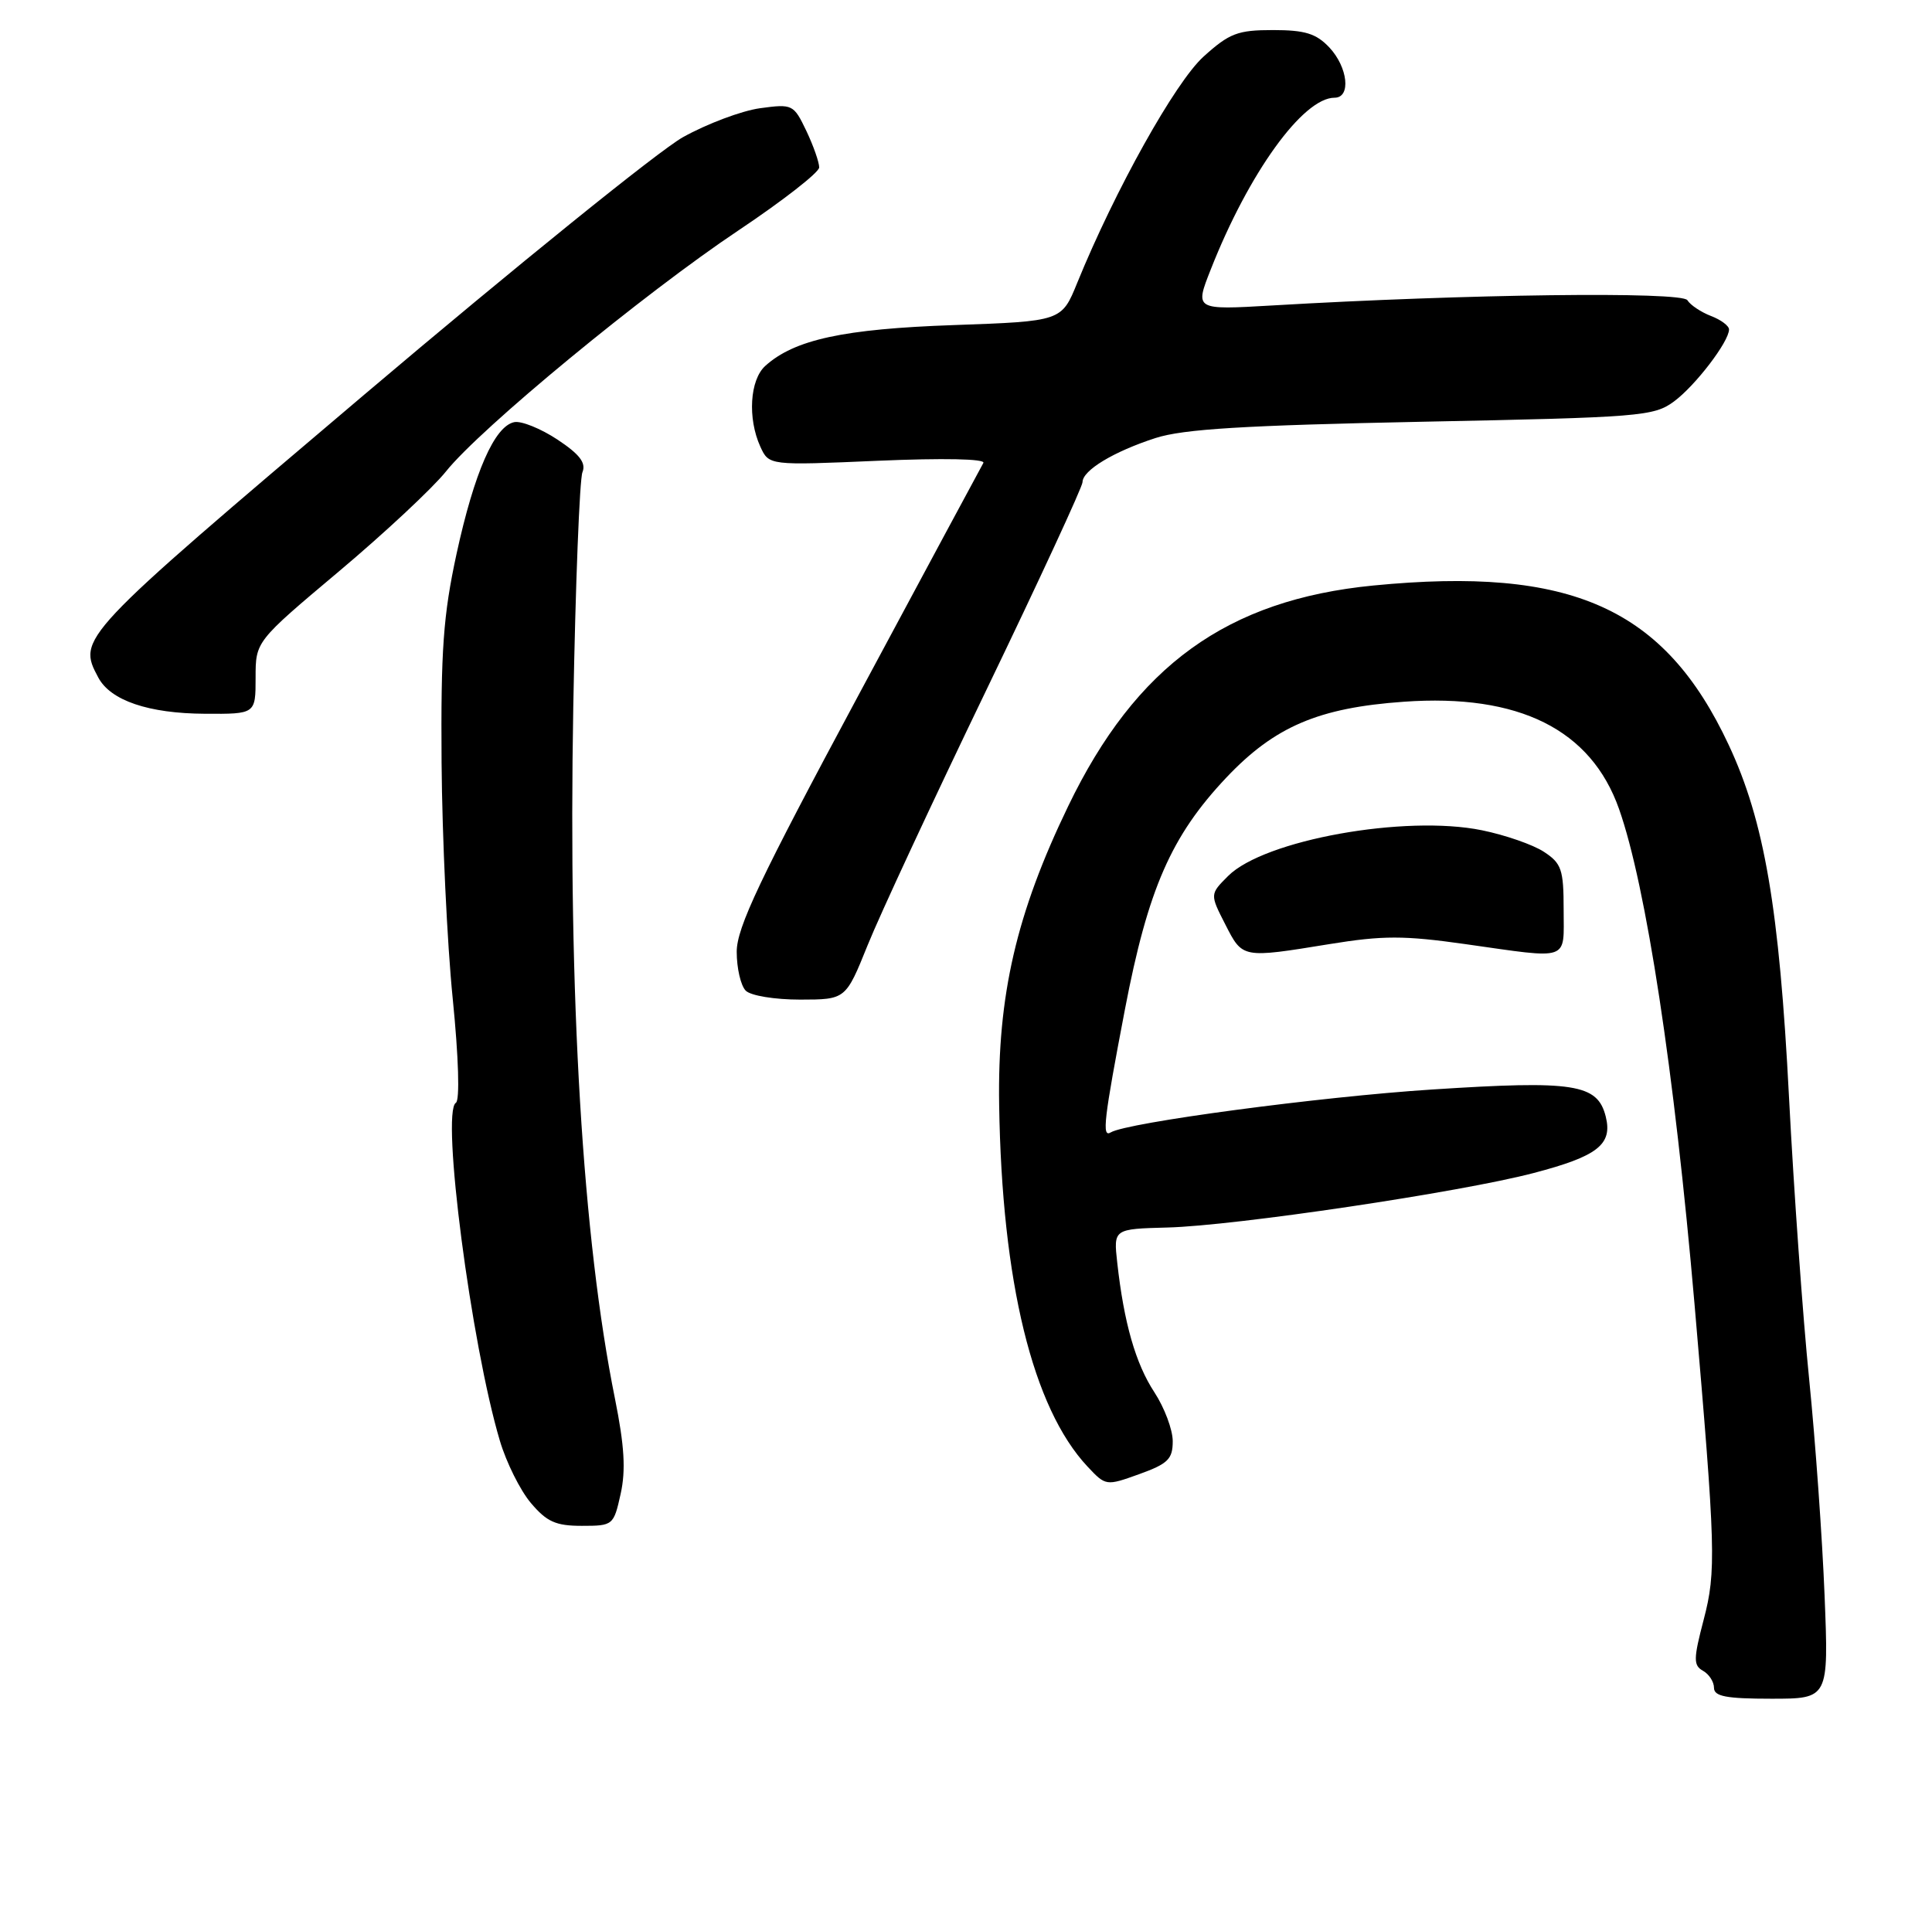 <?xml version="1.0" encoding="UTF-8" standalone="no"?>
<!DOCTYPE svg PUBLIC "-//W3C//DTD SVG 1.1//EN" "http://www.w3.org/Graphics/SVG/1.1/DTD/svg11.dtd" >
<svg xmlns="http://www.w3.org/2000/svg" xmlns:xlink="http://www.w3.org/1999/xlink" version="1.1" viewBox="0 0 257 256">
 <g >
 <path fill="currentColor"
d=" M 242.71 212.25 C 242.41 204.69 241.49 191.75 240.66 183.50 C 239.82 175.25 238.62 158.38 237.98 146.00 C 236.69 120.84 234.70 109.24 229.96 99.11 C 221.43 80.87 209.05 75.32 182.66 77.90 C 163.22 79.81 151.10 88.57 142.09 107.26 C 135.19 121.55 132.68 132.43 132.91 147.00 C 133.27 170.56 137.37 187.32 144.66 195.11 C 147.09 197.70 147.13 197.71 151.55 196.12 C 155.37 194.74 156.00 194.12 156.00 191.74 C 156.00 190.21 154.90 187.28 153.56 185.23 C 151.06 181.42 149.51 176.00 148.62 168.00 C 148.12 163.50 148.12 163.50 155.31 163.31 C 164.29 163.08 194.31 158.61 204.01 156.06 C 212.53 153.83 214.53 152.26 213.60 148.55 C 212.51 144.20 209.42 143.72 190.50 144.95 C 175.59 145.91 149.87 149.35 147.75 150.66 C 146.55 151.39 146.84 148.95 149.64 134.30 C 152.71 118.26 155.80 111.21 163.14 103.44 C 169.56 96.66 175.40 94.16 186.74 93.36 C 202.05 92.27 211.64 97.05 215.37 107.63 C 218.97 117.83 222.73 142.51 225.41 173.50 C 228.23 206.17 228.31 209.05 226.63 215.48 C 225.26 220.71 225.25 221.56 226.53 222.28 C 227.34 222.73 228.00 223.75 228.00 224.55 C 228.00 225.69 229.63 226.00 235.63 226.00 C 243.26 226.00 243.26 226.00 242.71 212.25 Z  M 82.56 198.75 C 83.26 195.60 83.06 192.34 81.81 186.11 C 77.50 164.76 75.57 132.73 76.26 94.00 C 76.55 77.78 77.10 63.74 77.48 62.82 C 77.98 61.58 77.11 60.44 74.15 58.48 C 71.94 57.02 69.36 55.98 68.42 56.16 C 65.79 56.68 63.09 62.84 60.73 73.69 C 58.96 81.87 58.63 86.50 58.74 101.50 C 58.82 111.40 59.48 125.50 60.22 132.83 C 61.01 140.72 61.18 146.39 60.64 146.72 C 58.65 147.95 62.67 178.86 66.50 191.70 C 67.35 194.56 69.20 198.28 70.61 199.95 C 72.73 202.46 73.92 203.00 77.40 203.00 C 81.55 203.00 81.63 202.93 82.56 198.75 Z  M 115.42 125.74 C 117.02 121.76 124.11 106.52 131.17 91.88 C 138.23 77.23 144.00 64.75 144.00 64.15 C 144.00 62.58 148.12 60.09 153.70 58.28 C 157.41 57.08 165.48 56.59 189.18 56.11 C 218.22 55.53 220.00 55.39 222.68 53.41 C 225.53 51.30 230.00 45.45 230.00 43.83 C 230.00 43.35 228.92 42.54 227.60 42.04 C 226.28 41.53 224.86 40.59 224.46 39.94 C 223.73 38.76 195.01 39.12 169.22 40.64 C 158.93 41.24 158.93 41.24 161.05 35.87 C 166.10 23.02 173.33 13.00 177.53 13.00 C 179.74 13.00 179.31 8.96 176.83 6.31 C 175.08 4.46 173.60 4.00 169.33 4.00 C 164.64 4.00 163.54 4.42 160.10 7.53 C 156.34 10.93 148.33 25.28 143.30 37.62 C 141.22 42.74 141.22 42.74 126.86 43.25 C 112.22 43.76 105.67 45.18 101.80 48.68 C 99.74 50.54 99.43 55.66 101.14 59.42 C 102.29 61.93 102.29 61.93 116.80 61.30 C 125.46 60.93 131.11 61.04 130.81 61.59 C 130.52 62.09 123.03 76.04 114.15 92.58 C 101.05 116.98 98.00 123.41 98.00 126.63 C 98.00 128.81 98.54 131.14 99.20 131.80 C 99.87 132.47 103.06 132.99 106.45 132.99 C 112.50 132.98 112.50 132.98 115.42 125.74 Z  M 176.88 125.60 C 183.96 124.45 186.76 124.45 194.88 125.60 C 209.02 127.60 208.00 127.96 208.00 121.02 C 208.00 115.68 207.72 114.86 205.38 113.33 C 203.94 112.38 200.22 111.09 197.13 110.46 C 186.91 108.37 168.16 111.75 163.37 116.54 C 160.94 118.97 160.94 118.97 162.99 122.98 C 165.30 127.52 165.20 127.50 176.88 125.60 Z  M 34.00 90.17 C 34.00 85.34 34.00 85.34 45.06 76.04 C 51.14 70.93 57.55 64.94 59.31 62.74 C 63.88 57.00 85.66 39.05 98.22 30.66 C 104.11 26.72 108.95 22.95 108.97 22.28 C 108.98 21.62 108.22 19.43 107.27 17.43 C 105.57 13.88 105.43 13.81 101.09 14.40 C 98.65 14.74 94.04 16.47 90.85 18.25 C 87.65 20.04 68.61 35.43 48.52 52.45 C 10.36 84.80 10.27 84.89 13.08 90.15 C 14.71 93.20 19.76 94.92 27.25 94.96 C 34.00 95.00 34.00 95.00 34.00 90.17 Z "/>
</g>
</svg>